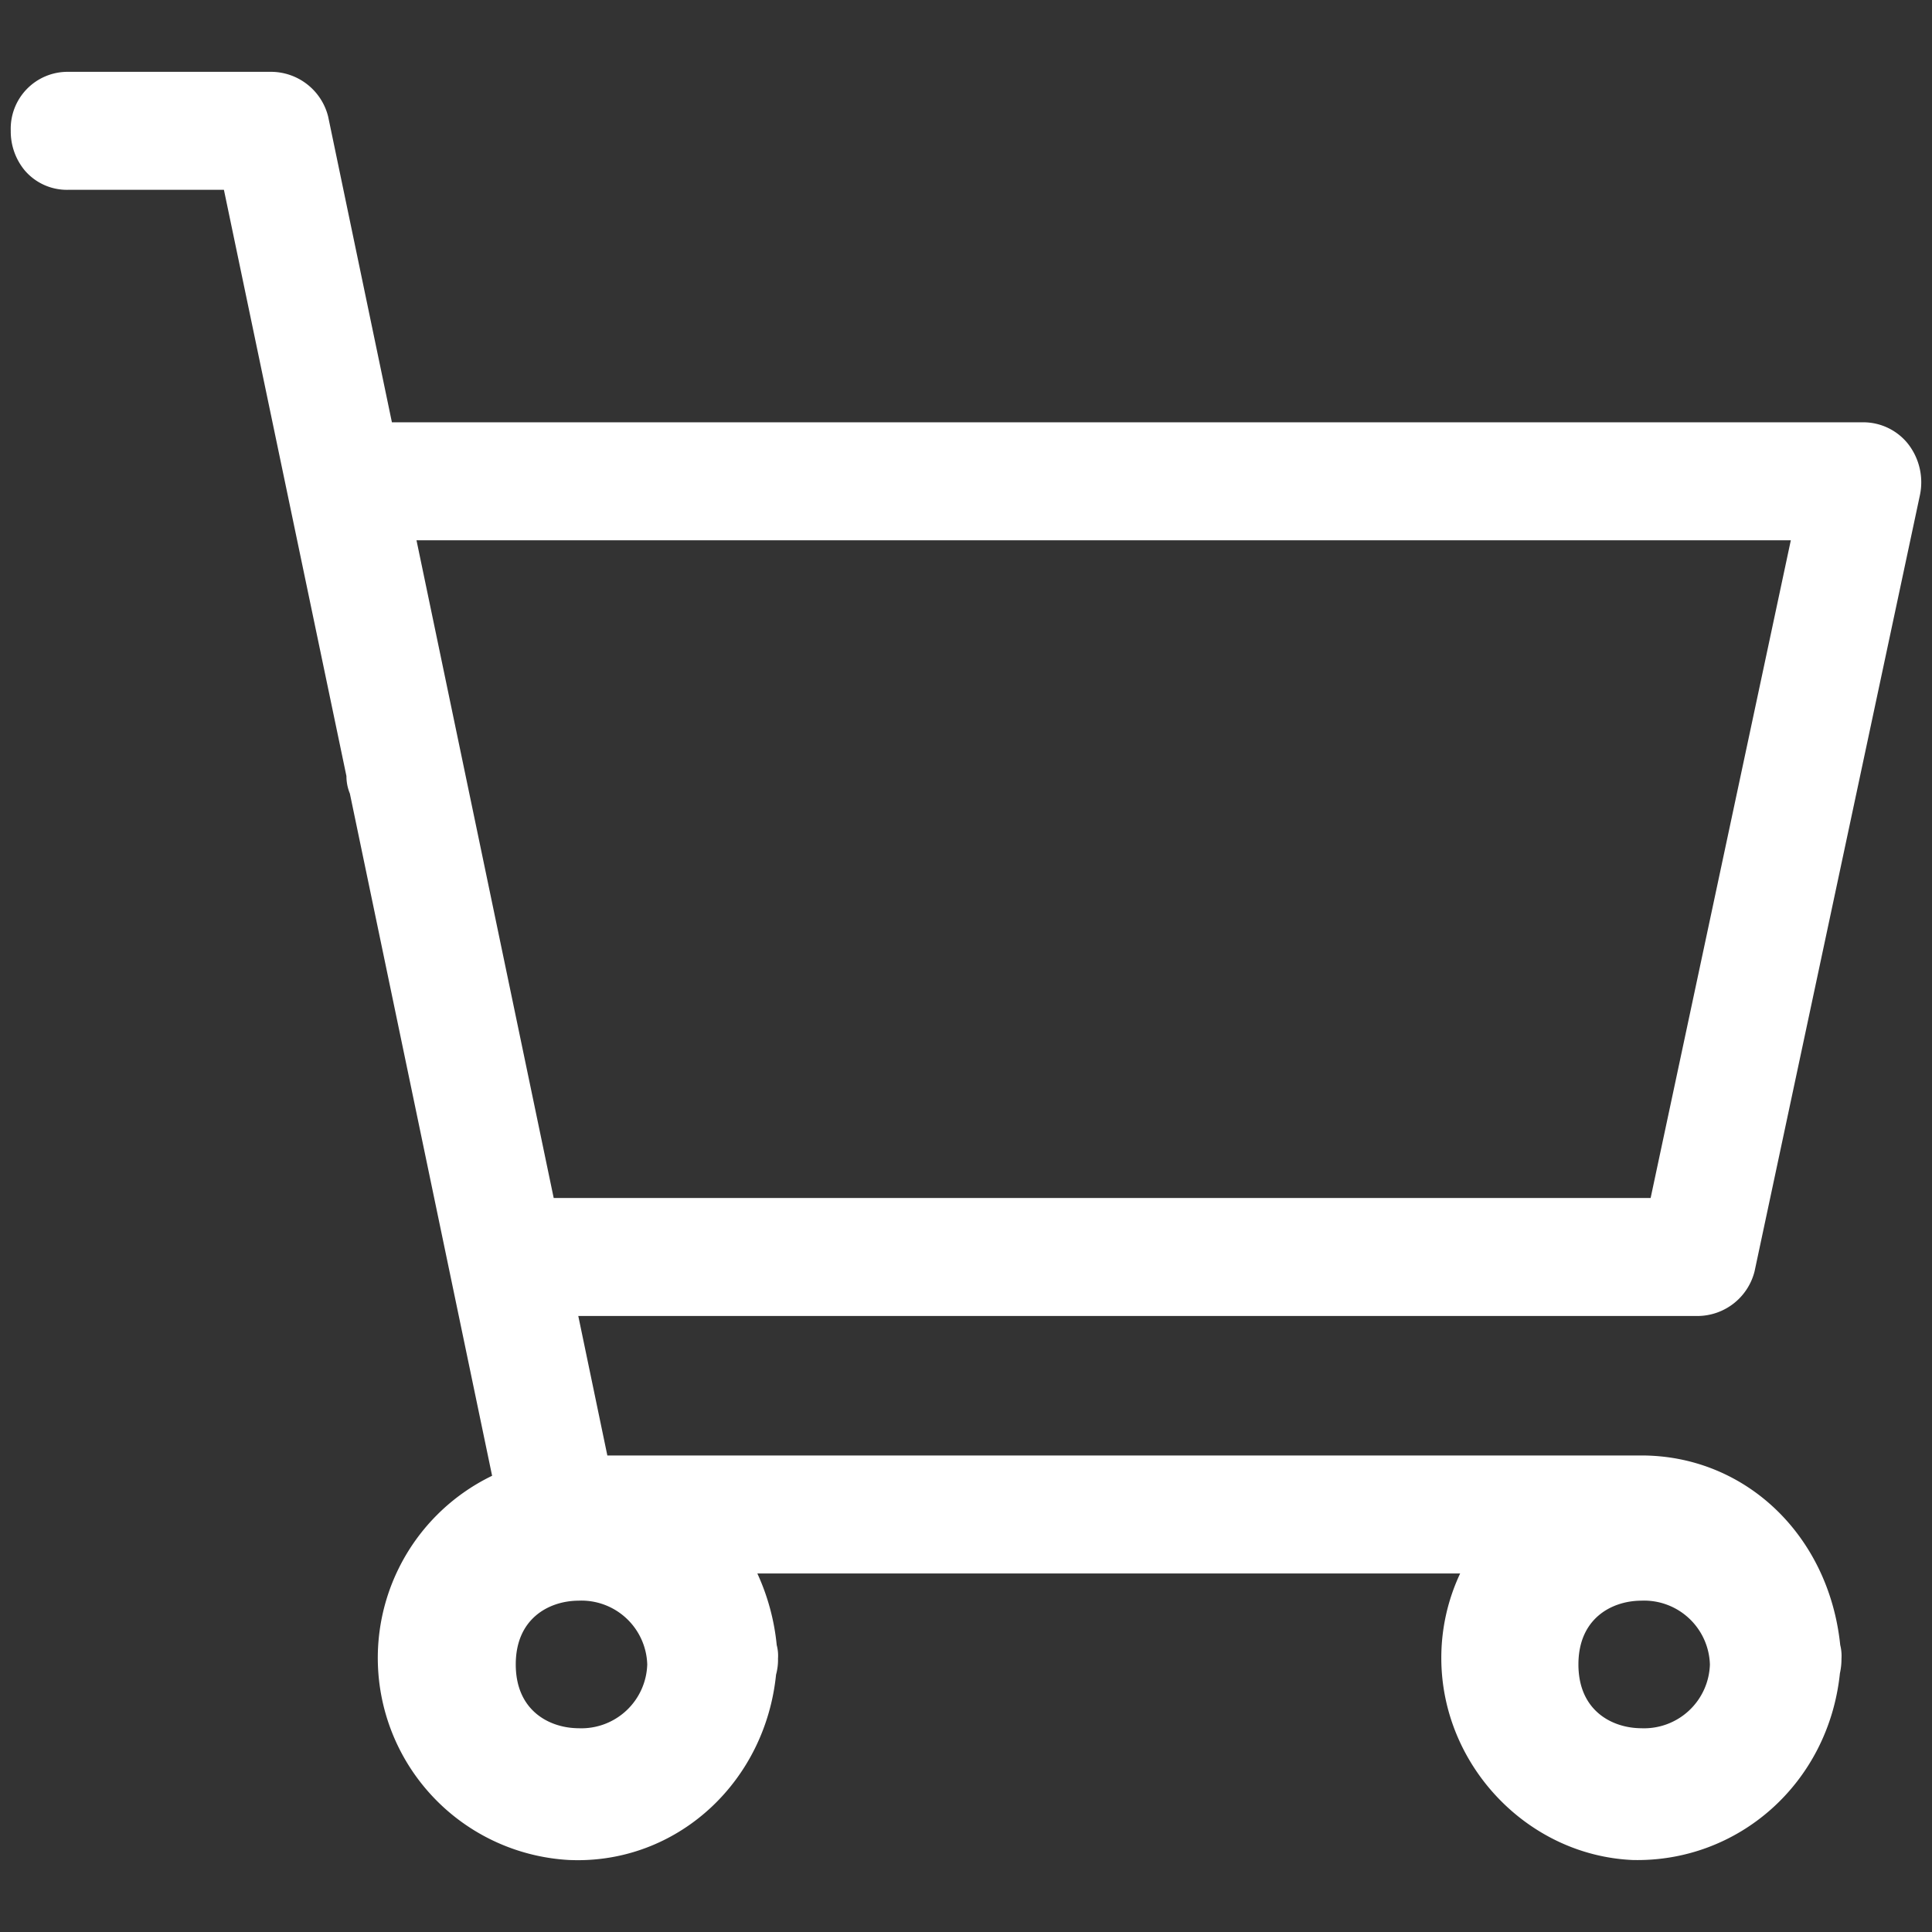 <svg id="Camada_1" data-name="Camada 1" xmlns="http://www.w3.org/2000/svg" viewBox="0 0 250 250"><rect x="0" y="0" width="250" height="250" fill="#333333" stroke="none"/><defs><style>.cls-1{fill:#fff;}</style></defs><title>Easy Buy</title><path class="cls-1" d="M212.39,188.337H78.59L74.83,170.289H219.695a7.64,7.64,0,0,0,7.346-5.781l21.38-100.362a8.089,8.089,0,0,0-1.554-6.751,7.408,7.408,0,0,0-5.787-2.749H50.713L42.46,15.075a7.64,7.64,0,0,0-7.346-5.781H8.802a7.361,7.361,0,0,0-7.41,7.641A7.891,7.891,0,0,0,3.206,22.057a7.182,7.182,0,0,0,5.596,2.506H28.975L44.828,100.427a5.941,5.941,0,0,0,.445,2.258l18.406,88.28a26.182,26.182,0,0,0,9.985,49.719c.37.012.733.023,1.103.023,13.295,0,24.262-10.326,25.653-24.002a7.312,7.312,0,0,0,.254-2.096,5.354,5.354,0,0,0-.167-1.738,28.886,28.886,0,0,0-2.506-9.263H188.942a25.655,25.655,0,0,0-2.437,10.932c0,13.814,11.1,25.538,24.753,26.144,13.67.318,25.347-9.922,26.826-24.163a8.402,8.402,0,0,0,.202-1.883,5.789,5.789,0,0,0-.162-1.779C236.651,198.651,225.829,188.337,212.39,188.337ZM83.753,215.376a8.524,8.524,0,0,1-8.842,8.259c-.081,0-.167,0-.254-.006-3.65-.092-7.918-2.316-7.918-8.253s4.268-8.155,7.918-8.247c.087-.006.167-.006.254-.006A8.523,8.523,0,0,1,83.753,215.376Zm137.508,0a8.524,8.524,0,0,1-8.842,8.259c-.081,0-.167,0-.254-.006-3.65-.092-7.918-2.316-7.918-8.253s4.268-8.155,7.918-8.247c.087-.006.167-.006.254-.006A8.523,8.523,0,0,1,221.26,215.376ZM231.731,69.916l-18.14,85.103H71.648L53.895,69.916Z"/></svg>